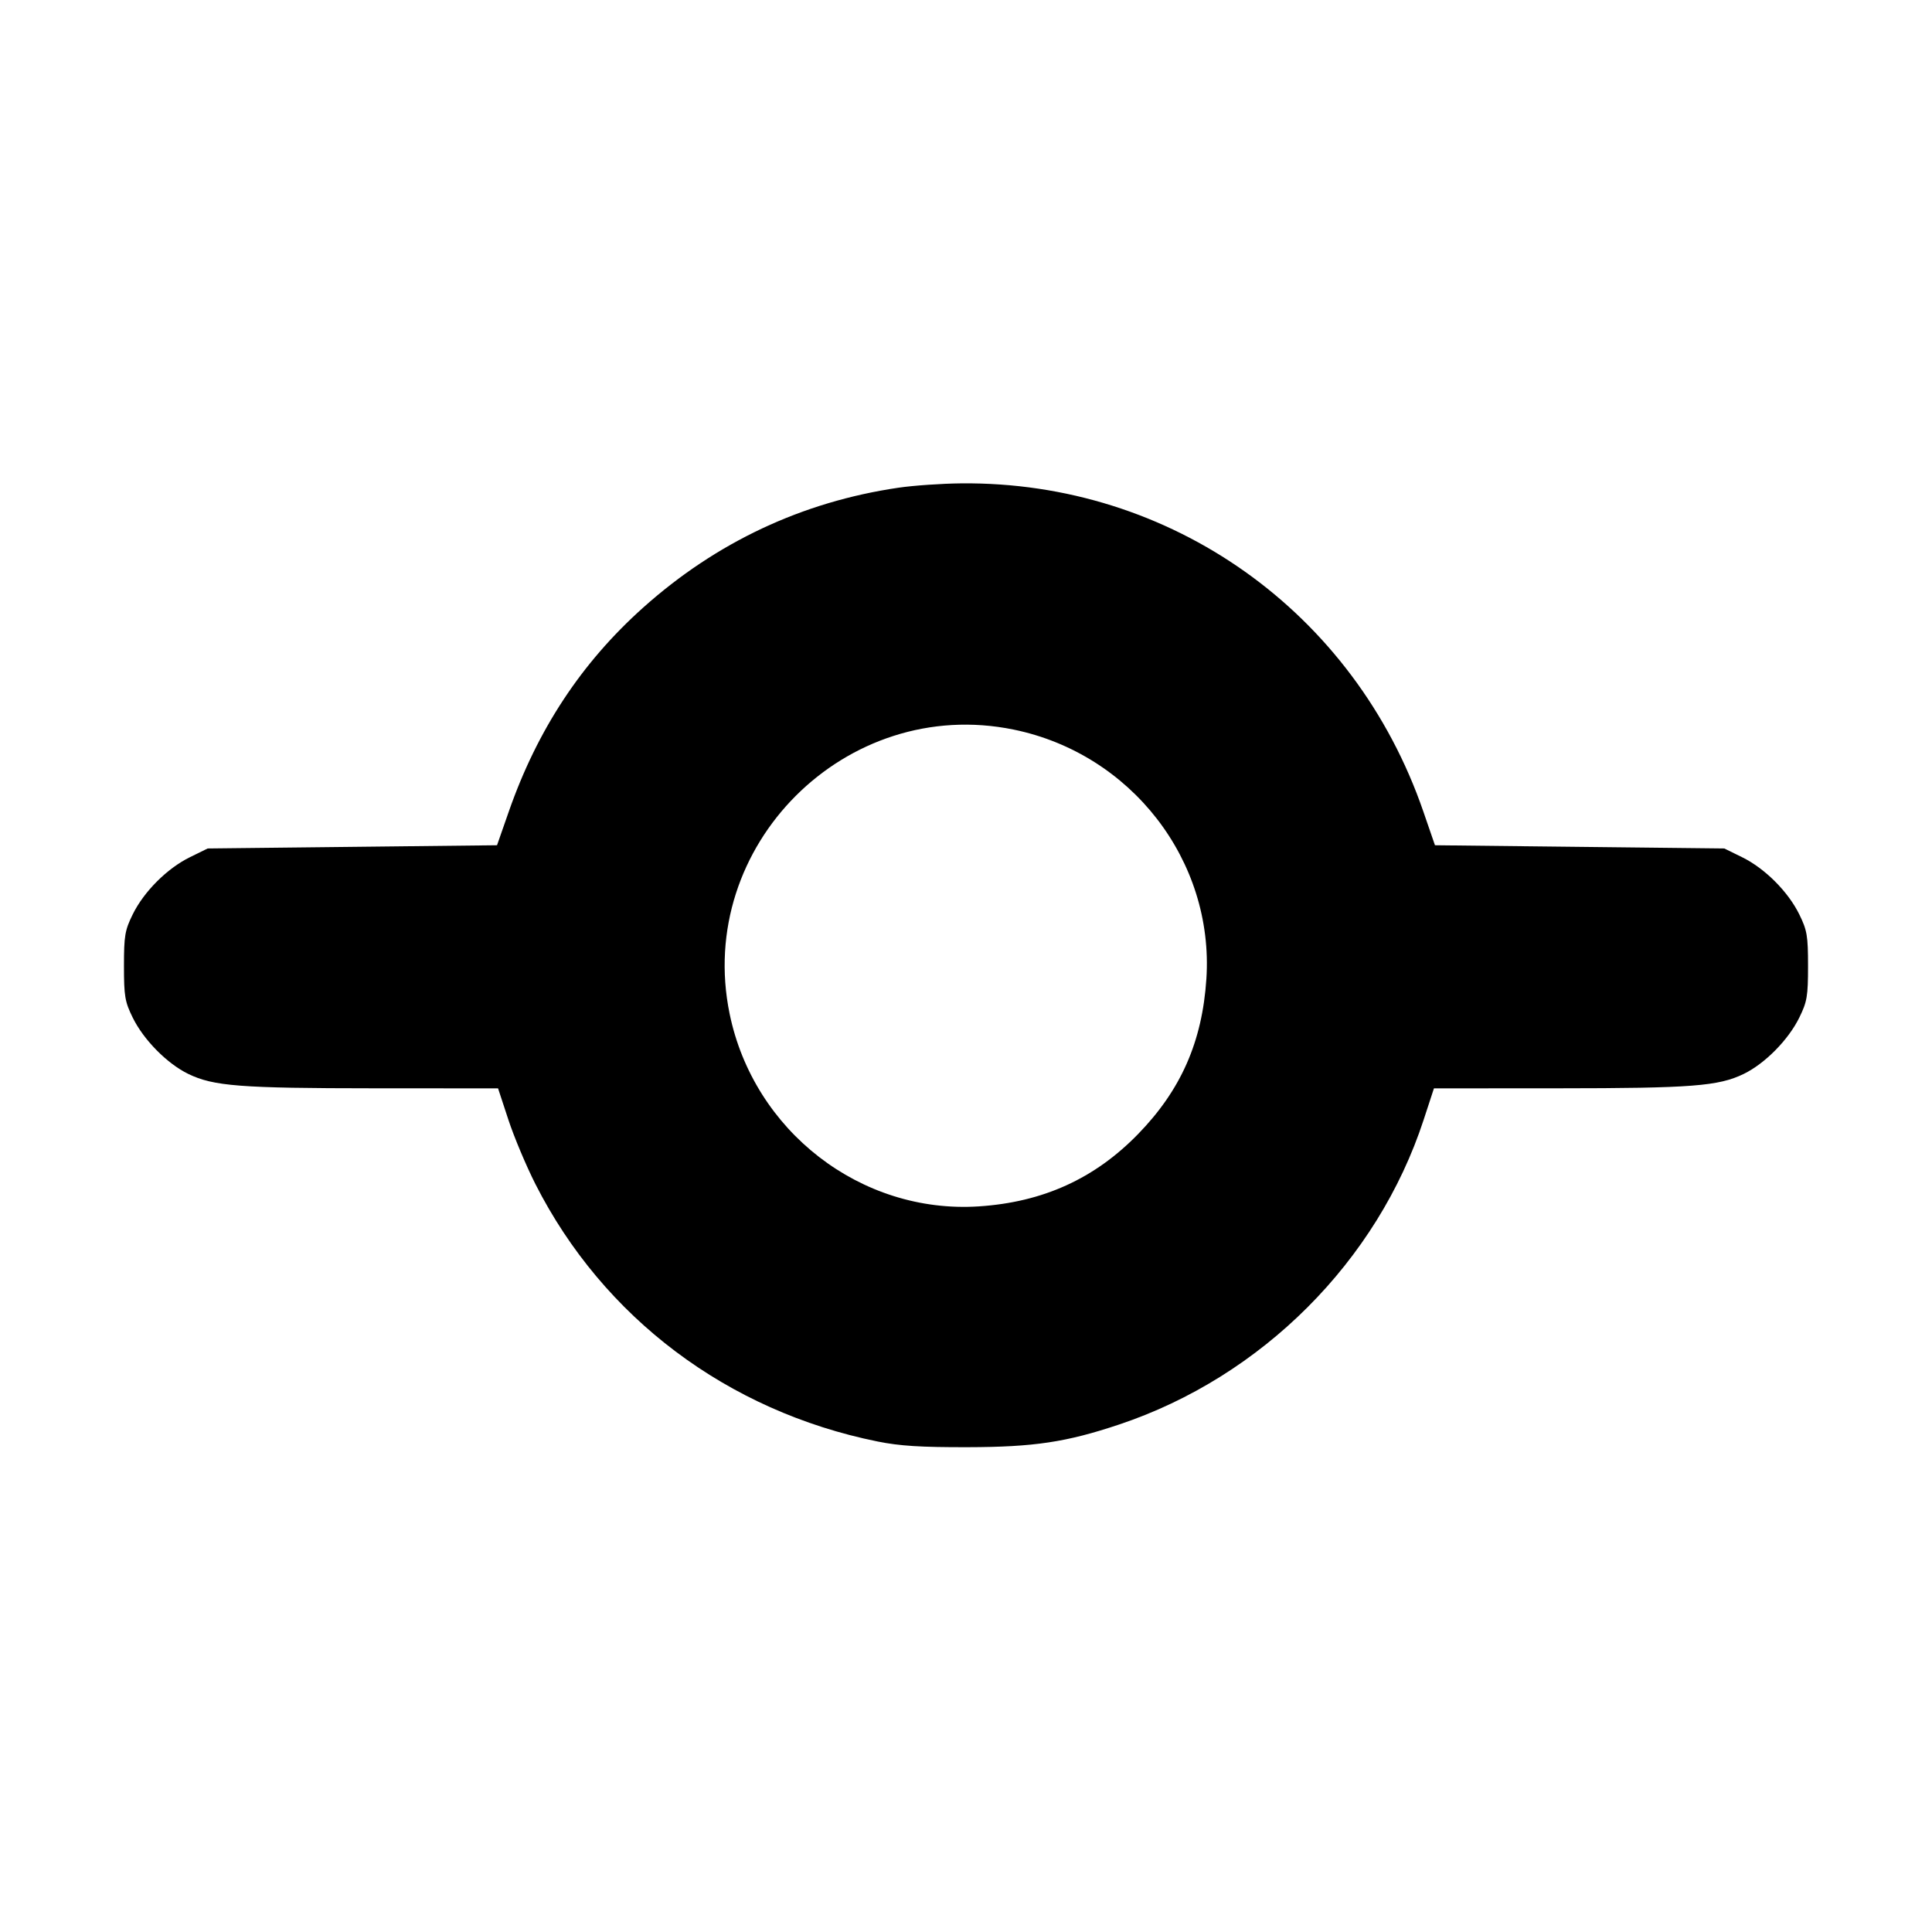 <svg xmlns="http://www.w3.org/2000/svg" width="512" height="512" viewBox="0 0 512 512"><path d="M238.080 129.252 C 212.606 132.993,189.823 143.692,170.460 161.009 C 154.085 175.653,142.420 193.351,134.846 215.040 L 131.717 224.000 93.379 224.427 L 55.040 224.853 50.318 227.172 C 44.290 230.133,38.133 236.290,35.172 242.318 C 33.096 246.545,32.853 247.979,32.853 256.000 C 32.853 264.021,33.096 265.455,35.172 269.682 C 38.068 275.578,44.272 281.864,49.892 284.598 C 56.561 287.841,63.656 288.392,99.062 288.410 L 131.990 288.427 134.727 296.747 C 136.232 301.323,139.462 309.005,141.905 313.819 C 159.862 349.205,192.783 373.967,232.564 382.010 C 238.406 383.191,244.043 383.548,256.427 383.521 C 274.013 383.483,282.574 382.199,296.622 377.496 C 334.401 364.847,365.013 334.216,377.267 296.802 L 380.010 288.427 412.938 288.410 C 448.344 288.392,455.439 287.841,462.108 284.598 C 467.728 281.864,473.932 275.578,476.828 269.682 C 478.904 265.455,479.147 264.021,479.147 256.000 C 479.147 247.979,478.904 246.545,476.828 242.318 C 473.867 236.290,467.710 230.133,461.682 227.172 L 456.960 224.853 418.620 224.427 L 380.279 224.000 377.191 215.040 C 358.945 162.092,310.298 127.557,254.720 128.096 C 249.557 128.146,242.069 128.666,238.080 129.252 M268.623 193.348 C 299.812 199.743,321.748 228.105,319.703 259.396 C 318.616 276.032,312.977 288.850,301.604 300.537 C 290.083 312.374,276.389 318.593,259.396 319.703 C 228.163 321.744,199.731 299.755,193.348 268.623 C 184.235 224.169,224.169 184.235,268.623 193.348 " stroke="none" fill="black" fill-rule="evenodd"></path></svg>